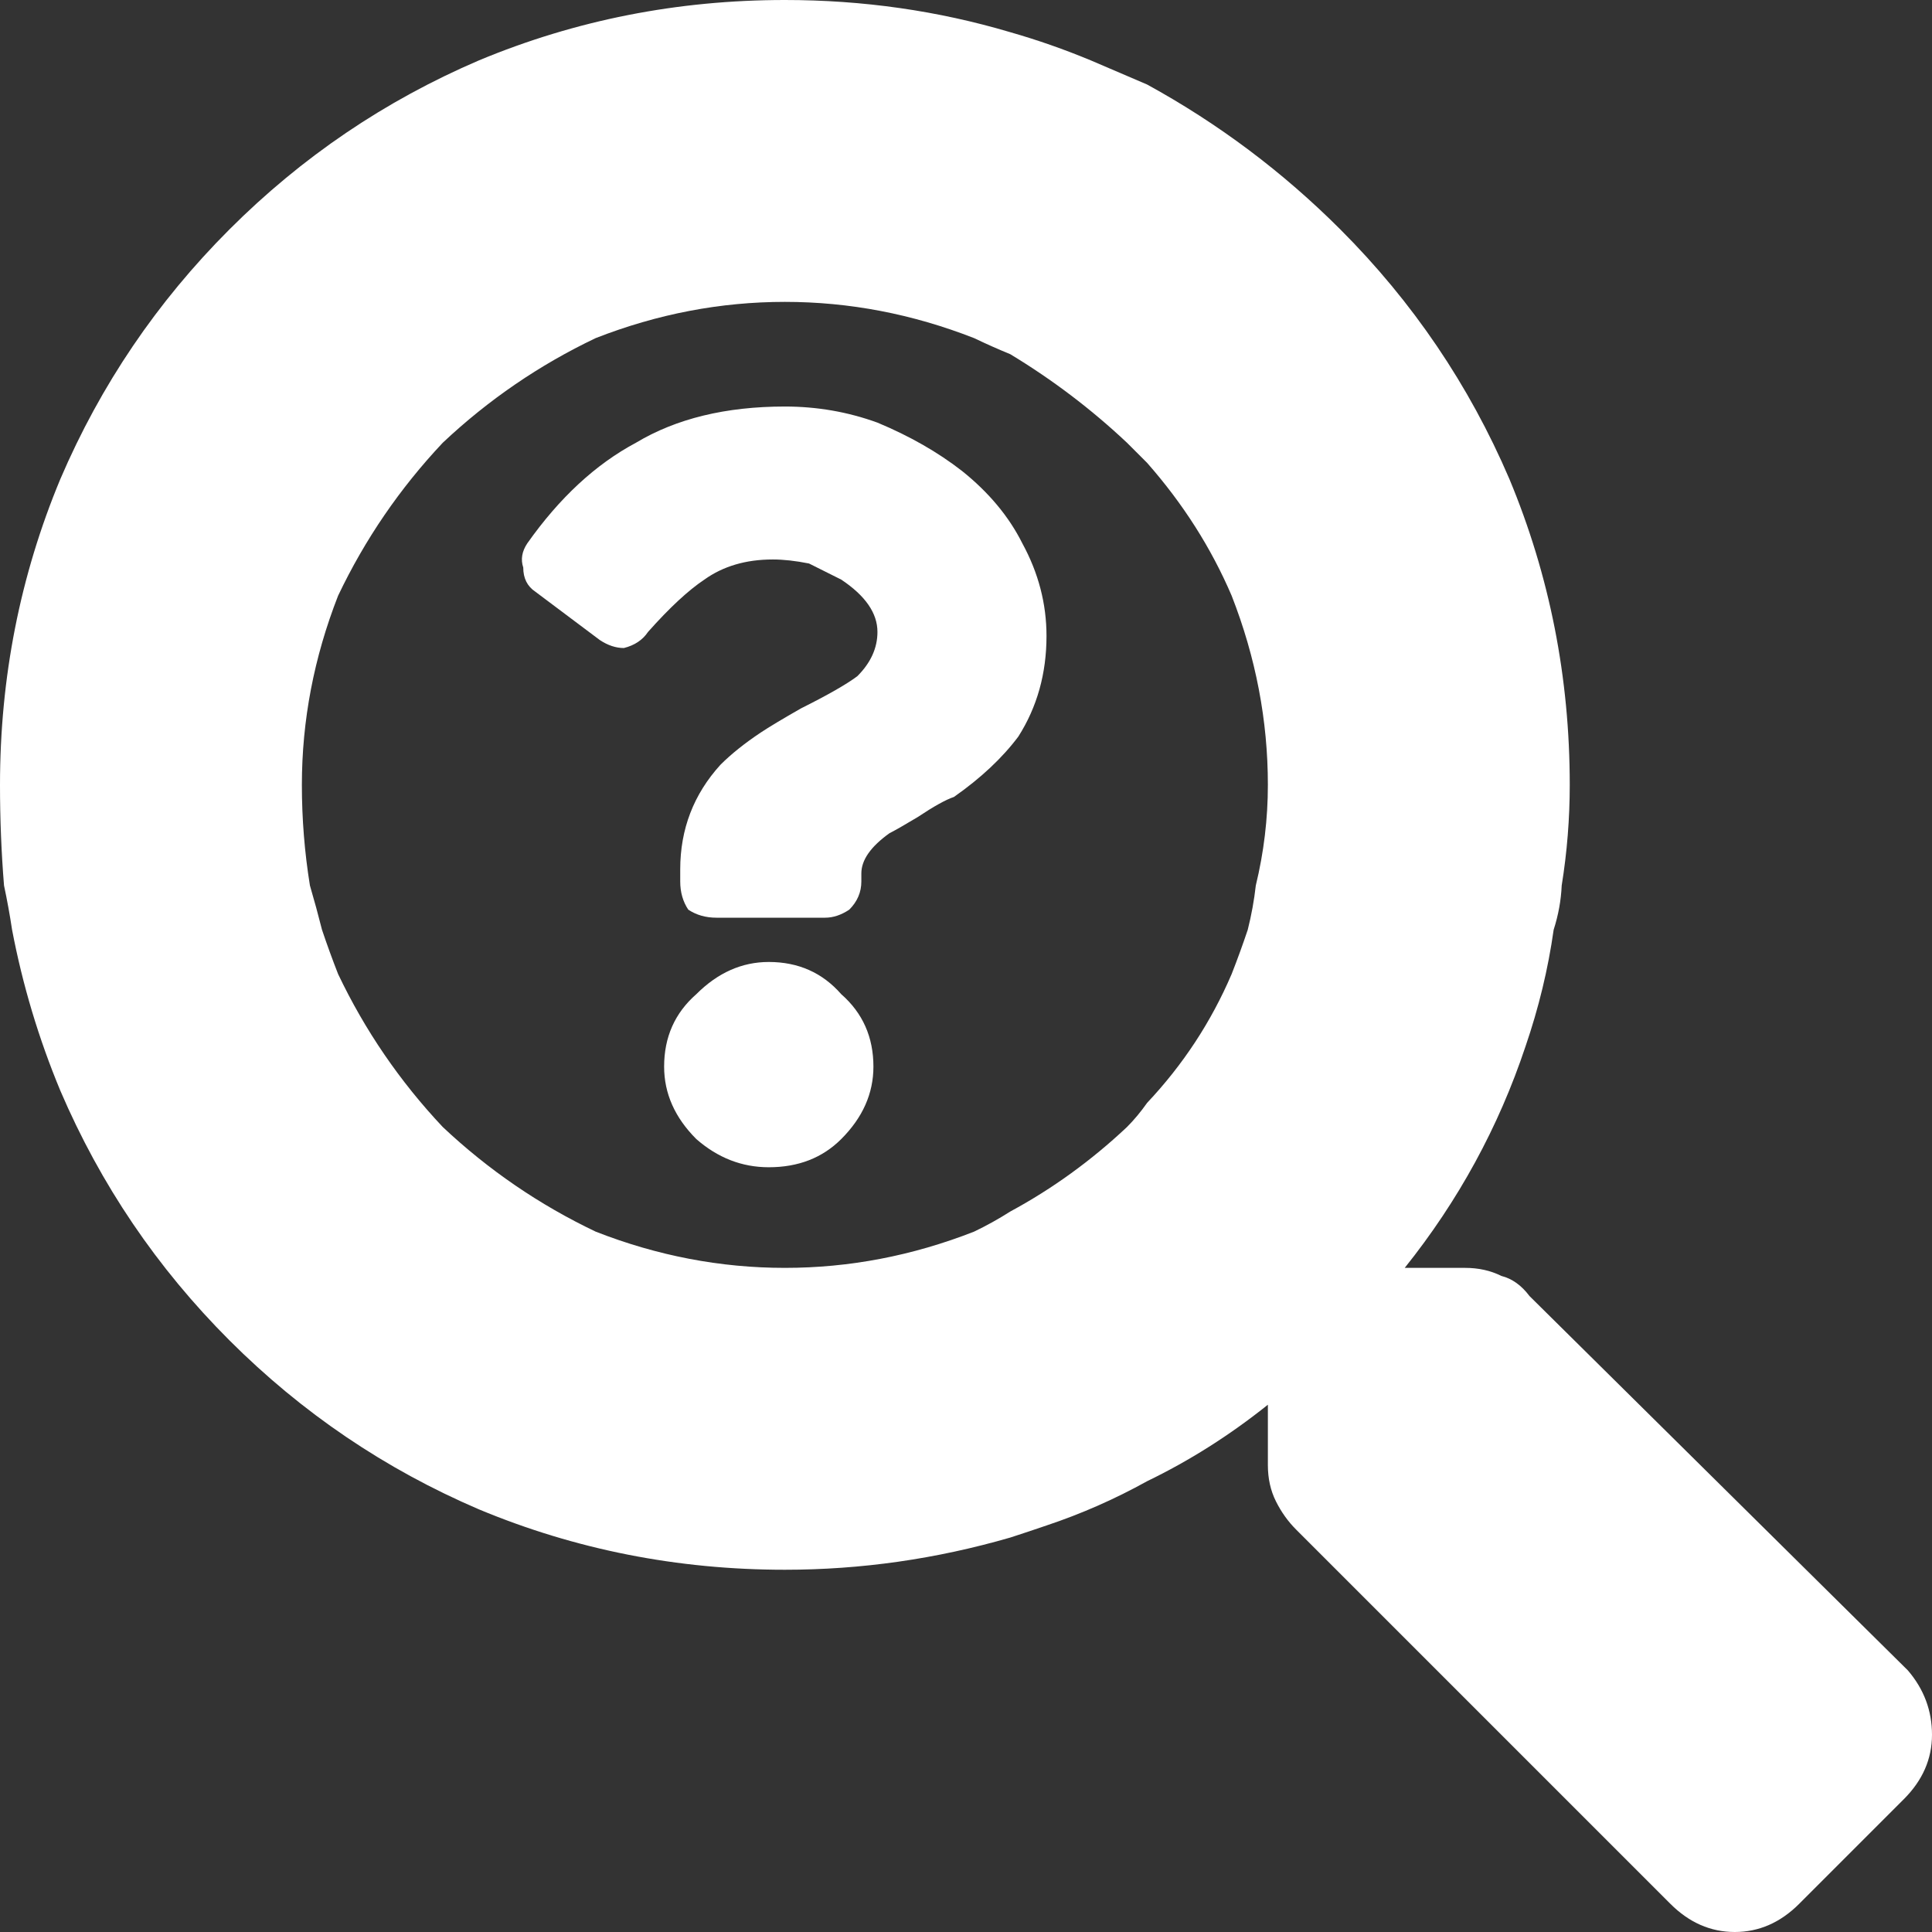 <svg xmlns="http://www.w3.org/2000/svg" viewBox="0 0 24 24"><rect x="0" y="0" width="24" height="24" fill="#333333" stroke="none"/><path fill="#FFF" d="M 24 21.55 Q 24 21.1 23.7 20.75 L 19 16.1 Q 18.85 15.9 18.65 15.85 18.45 15.75 18.2 15.75 L 17.45 15.75 Q 18.45 14.5 18.95 13 19.197 12.28 19.3 11.55 19.388 11.276 19.4 11 19.5 10.379 19.5 9.75 19.5 7.75 18.75 5.95 18 4.2 16.65 2.85 15.577 1.777 14.25 1.05 13.908 0.904 13.55 0.75 13.057 0.545 12.55 0.4 11.203 0 9.75 0 7.75 0 5.95 0.75 4.2 1.5 2.85 2.85 1.5 4.2 0.75 5.95 0 7.75 0 9.75 0 10.385 0.05 11 0.109 11.277 0.15 11.55 0.346 12.579 0.75 13.55 1.5 15.3 2.85 16.65 4.2 18 5.95 18.75 7.75 19.5 9.75 19.5 11.169 19.5 12.55 19.1 12.776 19.027 13 18.95 13.648 18.734 14.25 18.4 15.04 18.018 15.75 17.45 L 15.75 18.2 Q 15.75 18.45 15.85 18.65 15.95 18.85 16.1 19 L 20.75 23.65 Q 21.1 24 21.55 24 22 24 22.35 23.65 L 23.65 22.35 Q 24 22 24 21.55 M 14 5.5 Q 14.13 5.63 14.25 5.75 14.919 6.51 15.3 7.4 15.75 8.55 15.75 9.75 15.75 10.382 15.6 11 15.569 11.276 15.5 11.55 15.407 11.827 15.3 12.1 14.919 12.99 14.25 13.7 14.13 13.87 14 14 13.336 14.625 12.55 15.05 12.33 15.19 12.1 15.3 10.95 15.75 9.75 15.75 8.55 15.75 7.4 15.3 6.35 14.8 5.5 14 4.7 13.15 4.2 12.1 4.093 11.827 4 11.55 3.931 11.276 3.85 11 3.75 10.382 3.75 9.75 3.75 8.55 4.2 7.4 4.7 6.35 5.5 5.5 6.35 4.7 7.4 4.2 8.55 3.75 9.75 3.75 10.95 3.75 12.1 4.2 12.33 4.31 12.55 4.4 13.336 4.875 14 5.5 M 9.55 11.95 Q 9.05 11.95 8.65 12.35 8.25 12.7 8.25 13.25 8.25 13.75 8.65 14.15 9.05 14.5 9.55 14.5 10.1 14.5 10.45 14.15 10.85 13.75 10.85 13.25 10.85 12.7 10.45 12.35 10.1 11.95 9.55 11.95 M 11.95 5.85 Q 11.5 5.5 10.9 5.25 10.35 5.05 9.75 5.05 8.65 5.05 7.9 5.5 7.15 5.9 6.55 6.75 6.45 6.9 6.5 7.05 6.5 7.25 6.65 7.35 L 7.45 7.95 Q 7.6 8.05 7.75 8.05 7.95 8 8.05 7.85 8.45 7.4 8.75 7.2 9.1 6.95 9.6 6.95 9.8 6.95 10.05 7 10.25 7.1 10.45 7.2 10.9 7.5 10.9 7.85 10.9 8.15 10.65 8.4 10.45 8.55 9.95 8.8 9.6 9 9.45 9.1 9.15 9.3 8.95 9.5 8.45 10.05 8.45 10.8 L 8.45 10.95 Q 8.45 11.15 8.55 11.3 8.7 11.4 8.9 11.4 L 10.25 11.4 Q 10.4 11.4 10.55 11.3 10.7 11.15 10.7 10.95 L 10.7 10.85 Q 10.7 10.6 11.05 10.35 11.15 10.3 11.4 10.15 11.7 9.95 11.85 9.9 12.35 9.55 12.65 9.15 13 8.6 13 7.9 13 7.3 12.7 6.75 12.45 6.25 11.95 5.85 Z"/></svg>